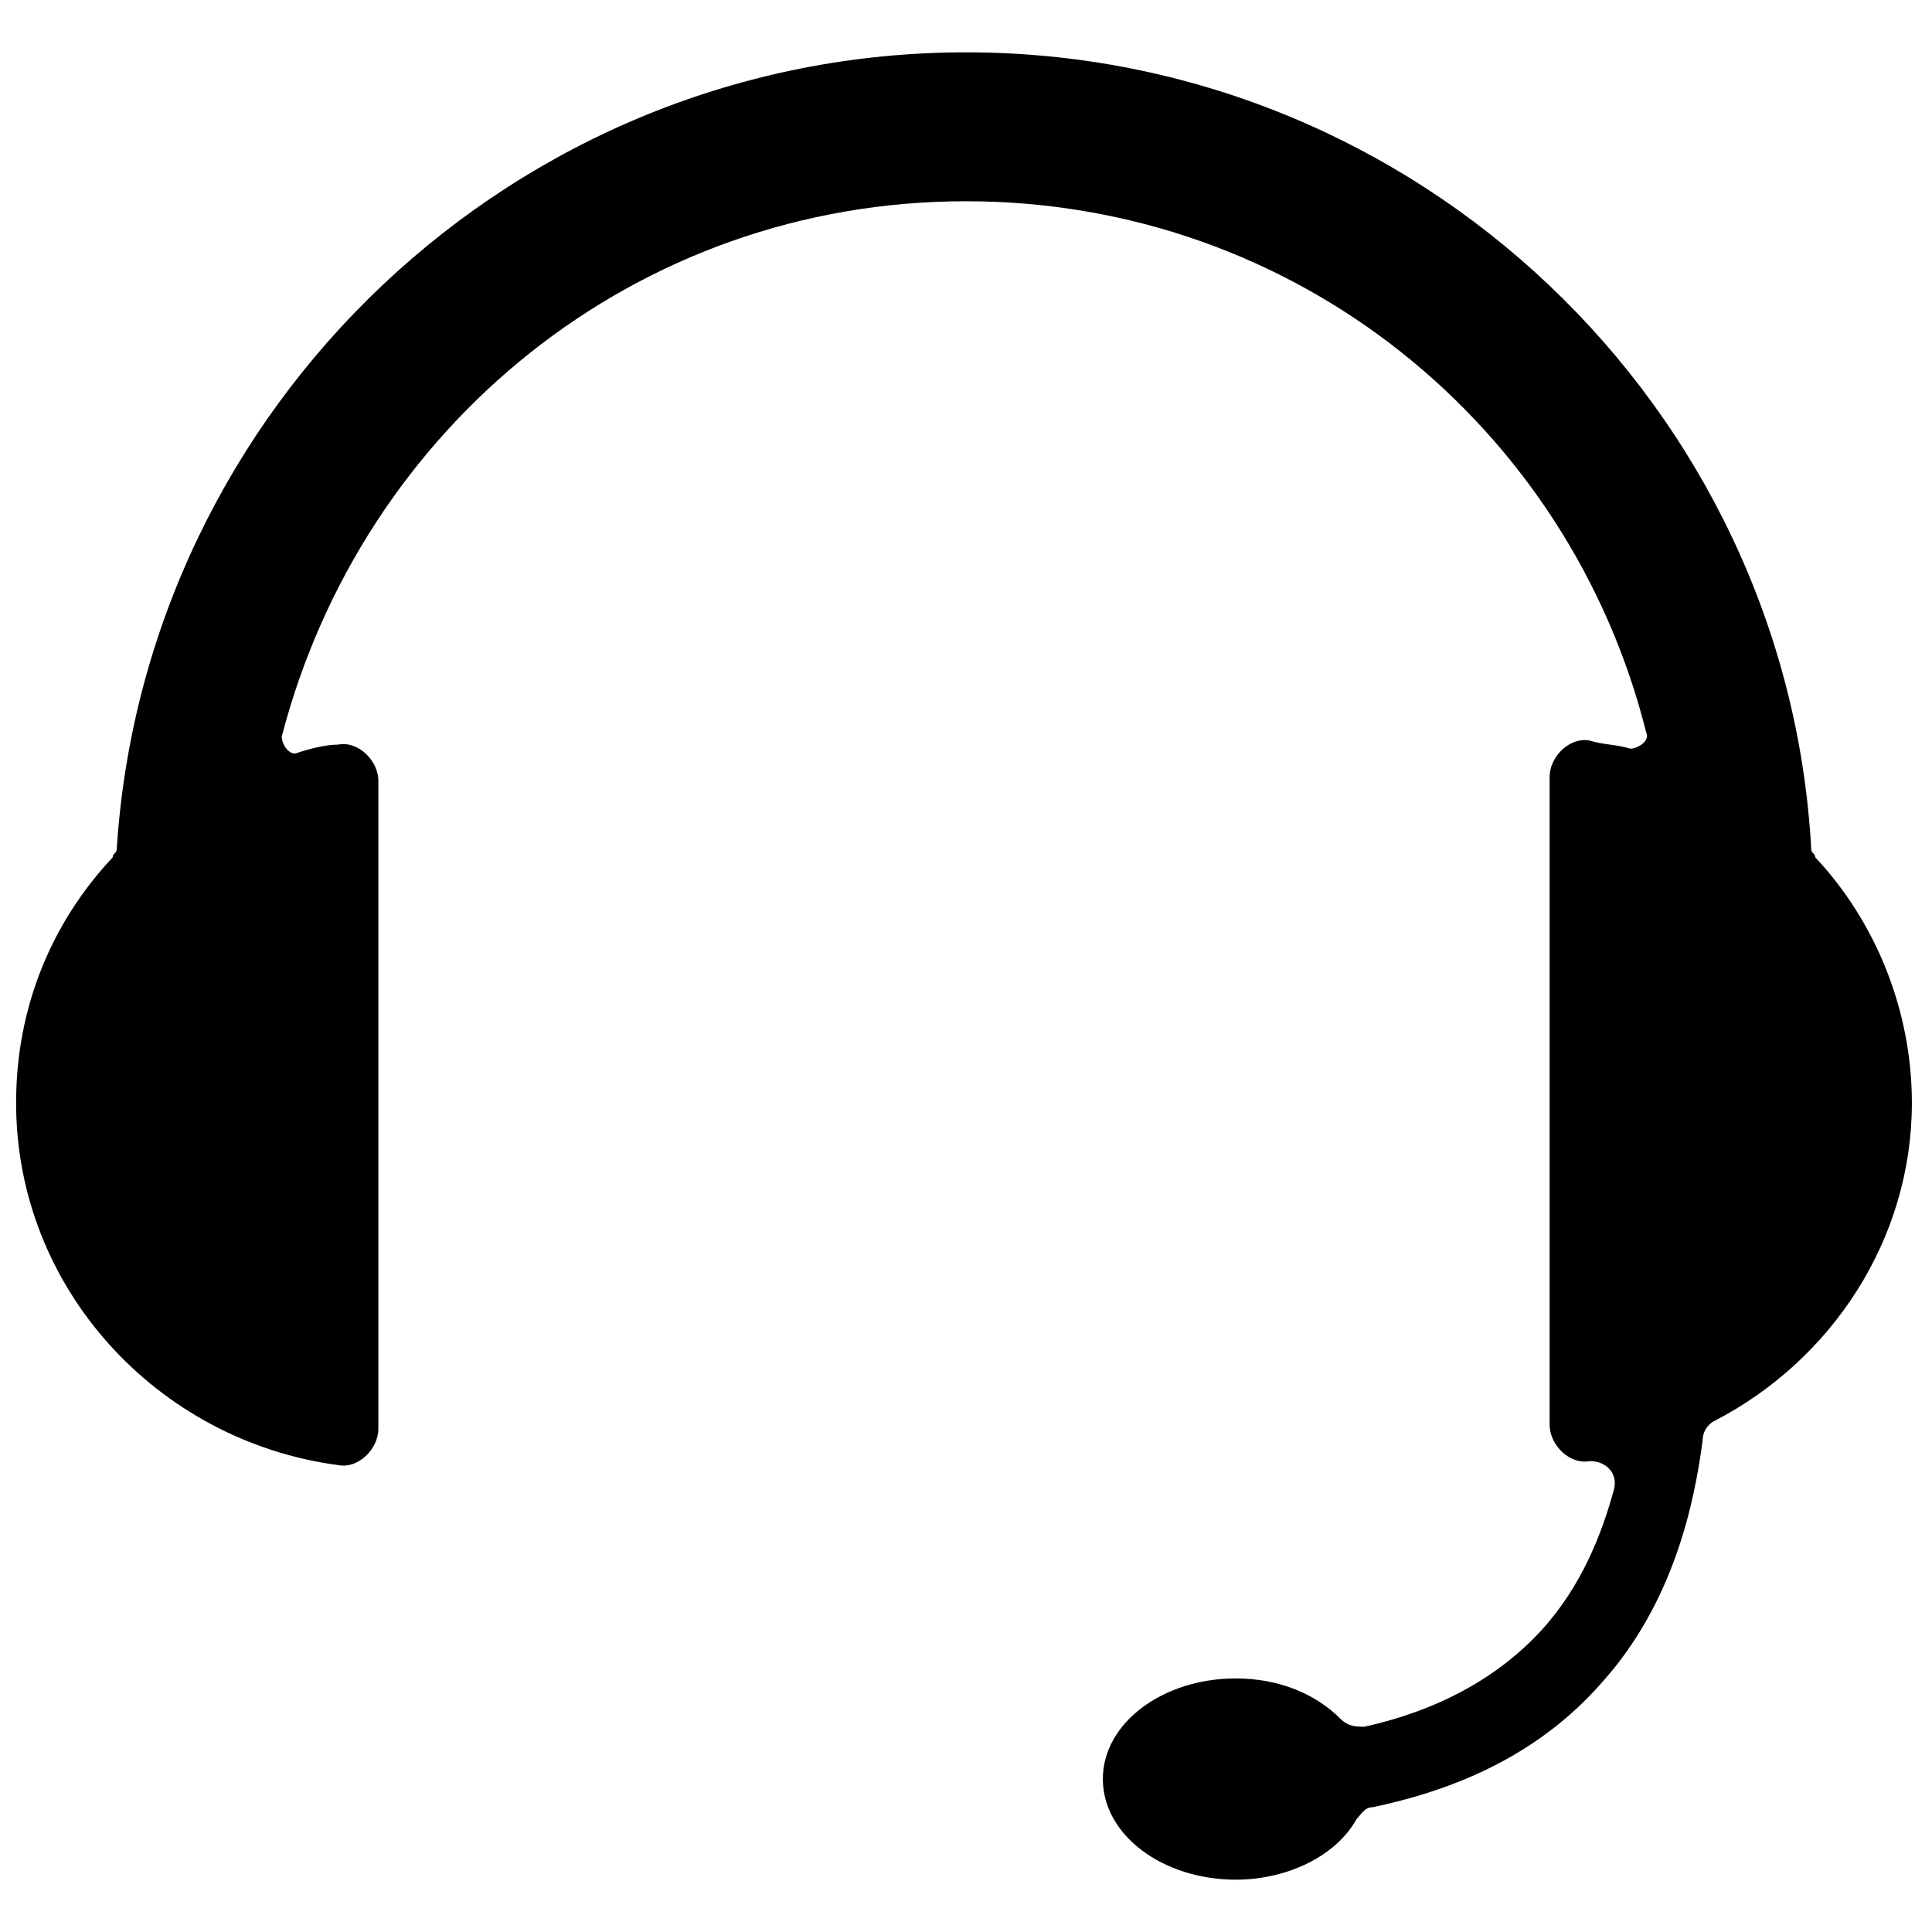 <svg id="icon" xmlns="http://www.w3.org/2000/svg" xmlns:xlink="http://www.w3.org/1999/xlink" viewBox="0 0 48 48"><path xmlns="http://www.w3.org/2000/svg" d="M47.5,27.4c0-2.3-0.9-4.5-2.4-6.1c0-0.1-0.1-0.1-0.1-0.2C44.4,10.1,35.2,1.3,24,1.3S3.6,10.1,2.9,21.1  c0,0.1-0.1,0.1-0.1,0.2c-1.5,1.6-2.4,3.7-2.4,6.1c0,4.6,3.5,8.4,8,9c0.5,0.1,1-0.4,1-0.9l0-16.1c0-0.5-0.5-1-1-0.9  c-0.3,0-0.7,0.1-1,0.2c-0.2,0.1-0.4-0.2-0.4-0.4C9,10.6,15.8,5,24,5s15,5.6,16.9,13.2c0.1,0.2-0.2,0.4-0.4,0.4  c-0.3-0.1-0.7-0.1-1-0.2c-0.5-0.1-1,0.4-1,0.9l0,16.1c0,0.5,0.5,1,1,0.9c0,0,0,0,0,0c0.4,0,0.7,0.3,0.6,0.7  c-0.3,1.1-0.8,2.4-1.8,3.5c-1.1,1.2-2.6,2-4.4,2.4c-0.2,0-0.4,0-0.6-0.2c-0.6-0.6-1.5-1-2.6-1c-1.8,0-3.3,1.1-3.3,2.5  s1.5,2.5,3.3,2.5c1.3,0,2.5-0.6,3-1.5c0.1-0.1,0.2-0.3,0.4-0.3c2.4-0.5,4.3-1.5,5.7-3.1c1.8-2,2.3-4.5,2.5-6c0-0.2,0.1-0.4,0.3-0.5  C45.5,33.8,47.5,30.8,47.5,27.4z" style="fill: inherit;"></path></svg>
